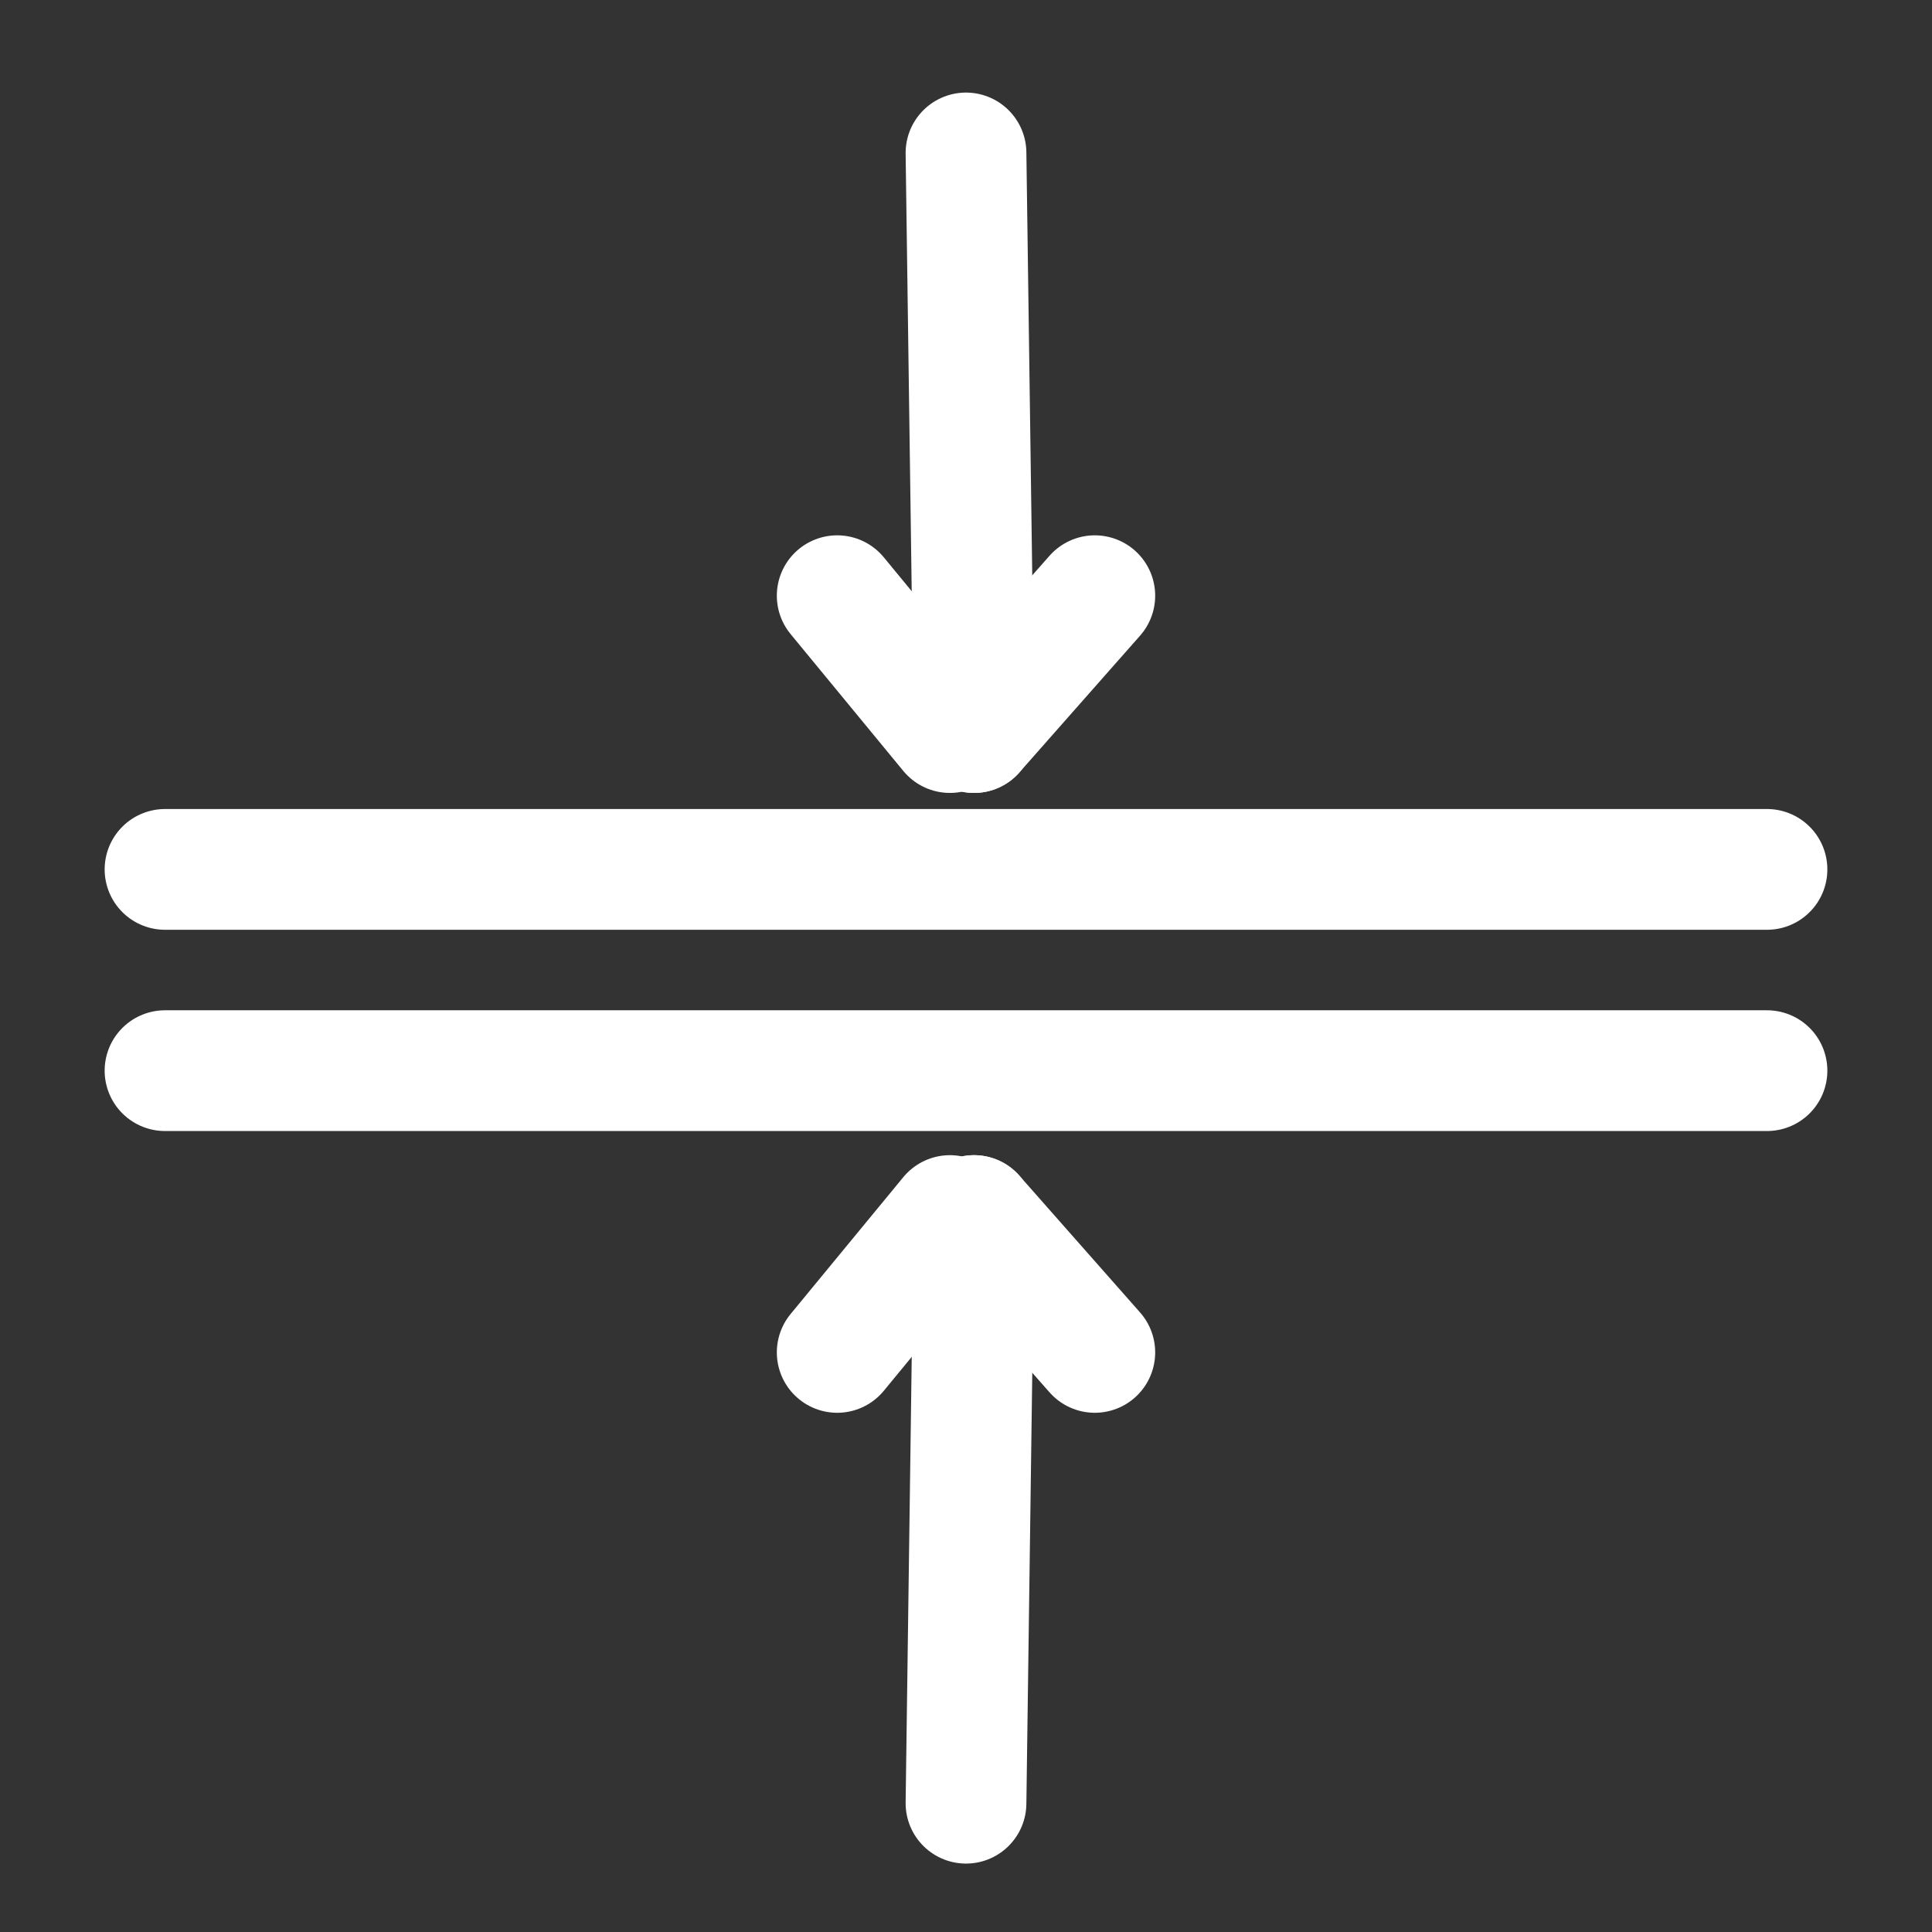 <svg version="1.1" id="Layer_1" xmlns="http://www.w3.org/2000/svg" x="0" y="0" viewBox="0 0 24 24" xml:space="preserve"><rect x="0" y="0" width="24" height="24" fill="#333333" stroke="none"/><style>.st0{fill:none;stroke:#fff;stroke-width:1.5;stroke-linecap:round;stroke-linejoin:round}</style><g><path id="Layer0_0_1_STROKES" class="st0" d="M12.1 15.1l-.1 7.3m.1-13.3L12 1.9"/></g><g transform="translate(.75 -.8)"><path id="Layer0_1_1_STROKES" class="st0" d="M1.3 14.1h19.9M1.3 11.6h19.9"/></g><g transform="translate(0 1.5)"><path id="Layer0_2_1_STROKES" class="st0" d="M11.8 7.6l-1.4-1.7m3.2 0l-1.5 1.7"/></g><g transform="matrix(1 0 0 -1 0 22.7)"><path id="Layer0_3_1_STROKES" class="st0" d="M11.8 7.6l-1.4-1.7m3.2 0l-1.5 1.7"/></g></svg>